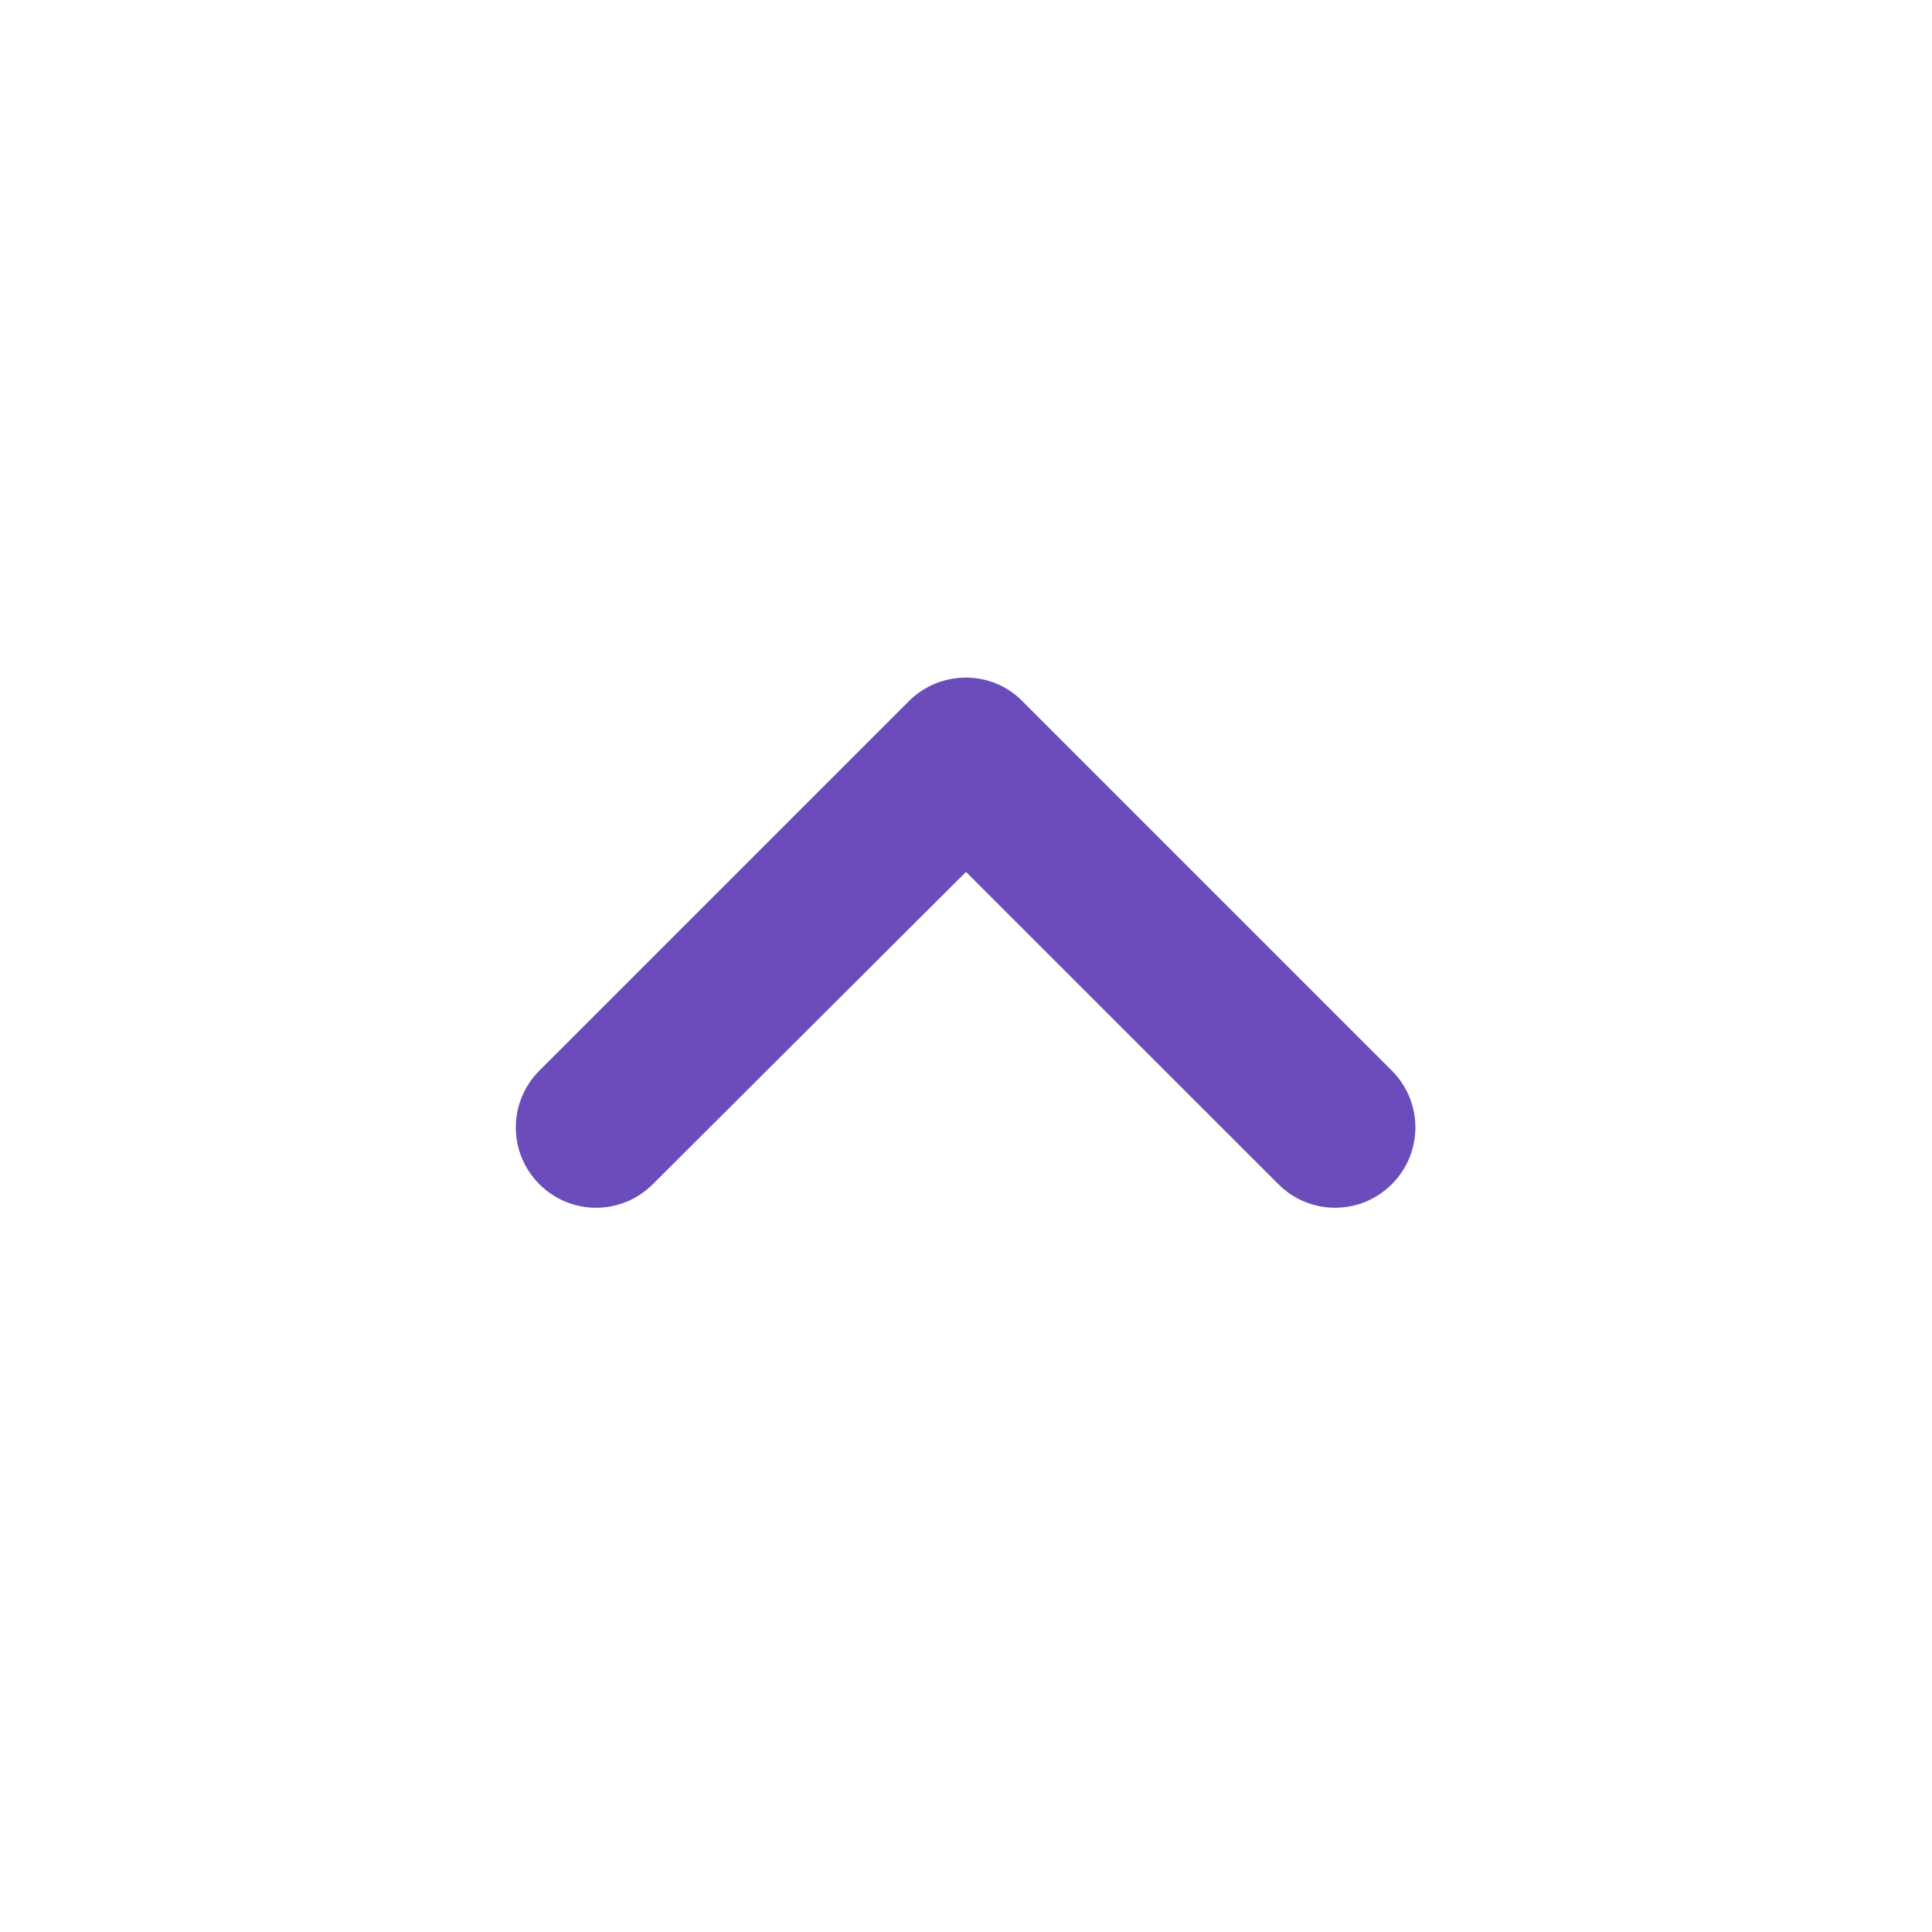 <svg width="24" height="24" viewBox="0 0 24 24" fill="none" xmlns="http://www.w3.org/2000/svg">
<g clip-path="url(#clip0_2019_1503)">
<path d="M11.29 8.71L6.7 13.3C6.31 13.691 6.31 14.32 6.7 14.71C7.09 15.101 7.72 15.101 8.11 14.71L12 10.831L15.88 14.71C16.27 15.101 16.9 15.101 17.29 14.71C17.68 14.32 17.68 13.691 17.29 13.3L12.7 8.71C12.32 8.32 11.68 8.32 11.29 8.71Z" fill="#6A4DBA"/>
</g>
<defs>
<clipPath id="clip0_2019_1503">
<rect width="24" height="24" fill="white"/>
</clipPath>
</defs>
</svg>

